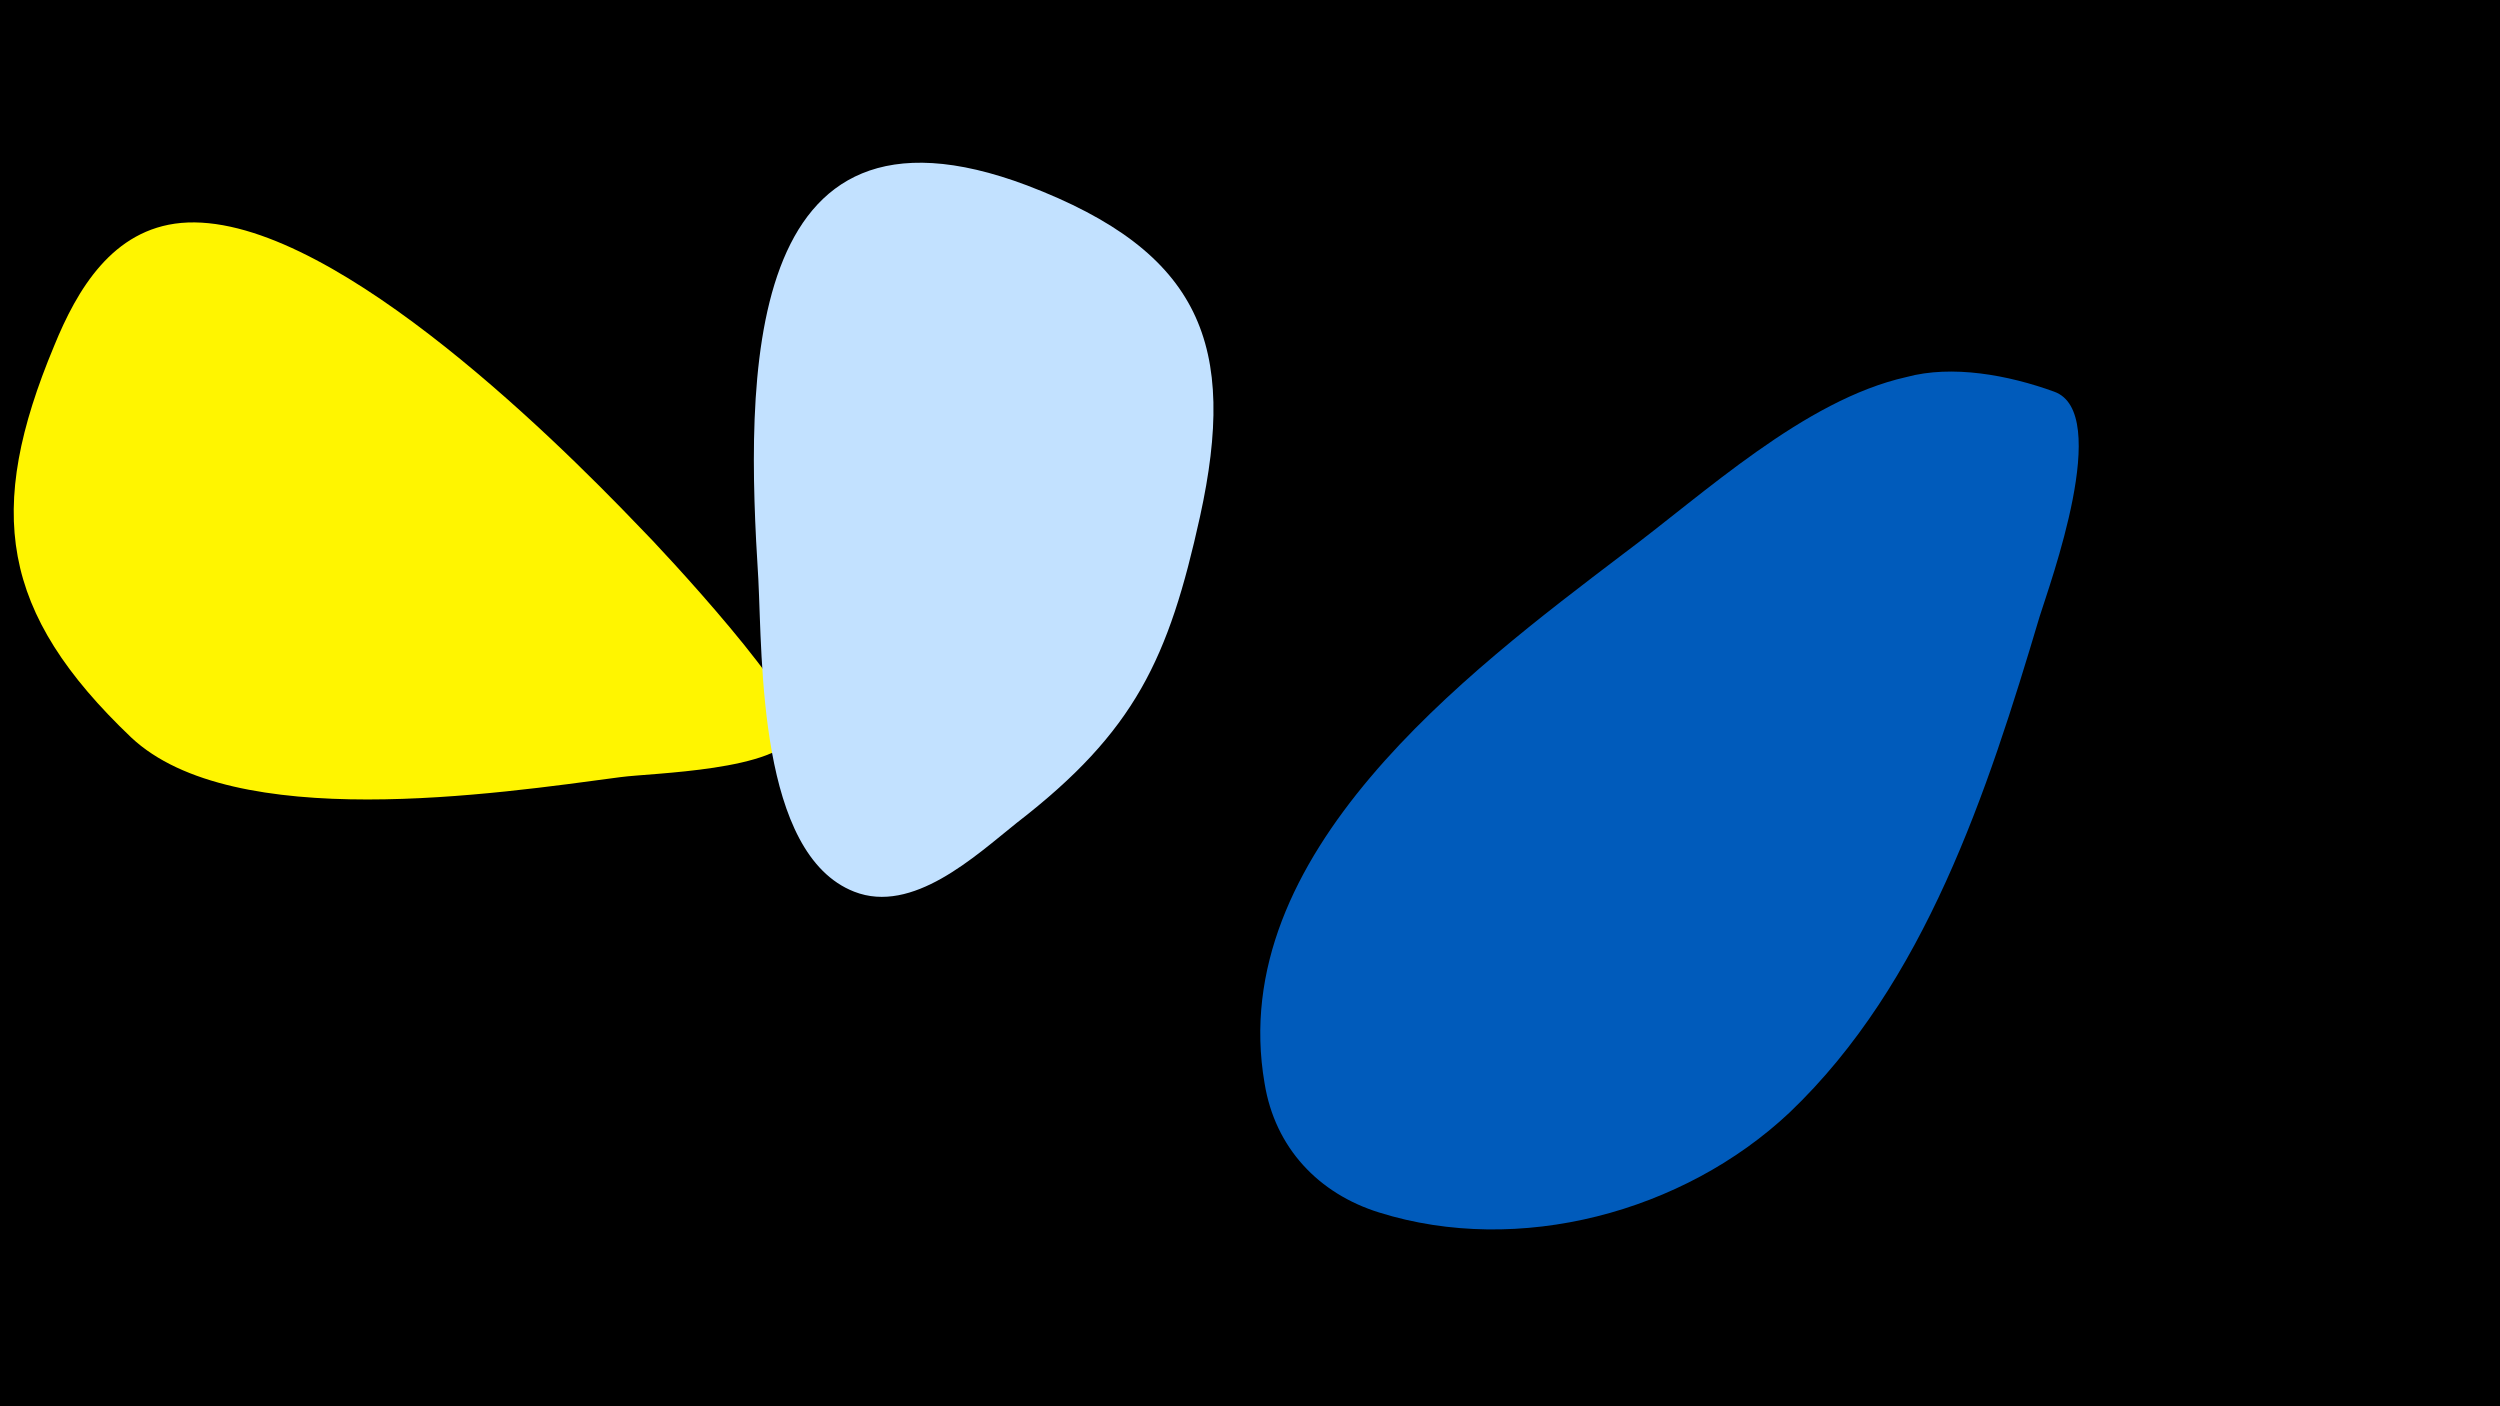 <svg width="1200" height="675" viewBox="-500 -500 1200 675" xmlns="http://www.w3.org/2000/svg"><path d="M-500-500h1200v675h-1200z" fill="#000"/><path d="M-193-247c-44-46-152-152-220-146-33 3-50 32-61 59-33 79-26 128 37 188 49 46 175 27 235 19 15-2 76-3 84-21 6-13-65-89-75-99z"  fill="#fff500" /><path d="M-7-411c-138-52-135 94-129 189 2 39 0 132 46 150 28 11 58-17 78-33 57-44 73-79 88-147 18-82 1-127-83-159z"  fill="#c2e1ff" /><path d="M486-312c-22-8-49-13-71-7-49 11-97 56-136 85-75 57-191 144-172 254 5 31 26 53 55 62 67 21 146 0 197-48 65-62 95-154 120-238 5-16 35-98 7-108z"  fill="#005bbb" /></svg>